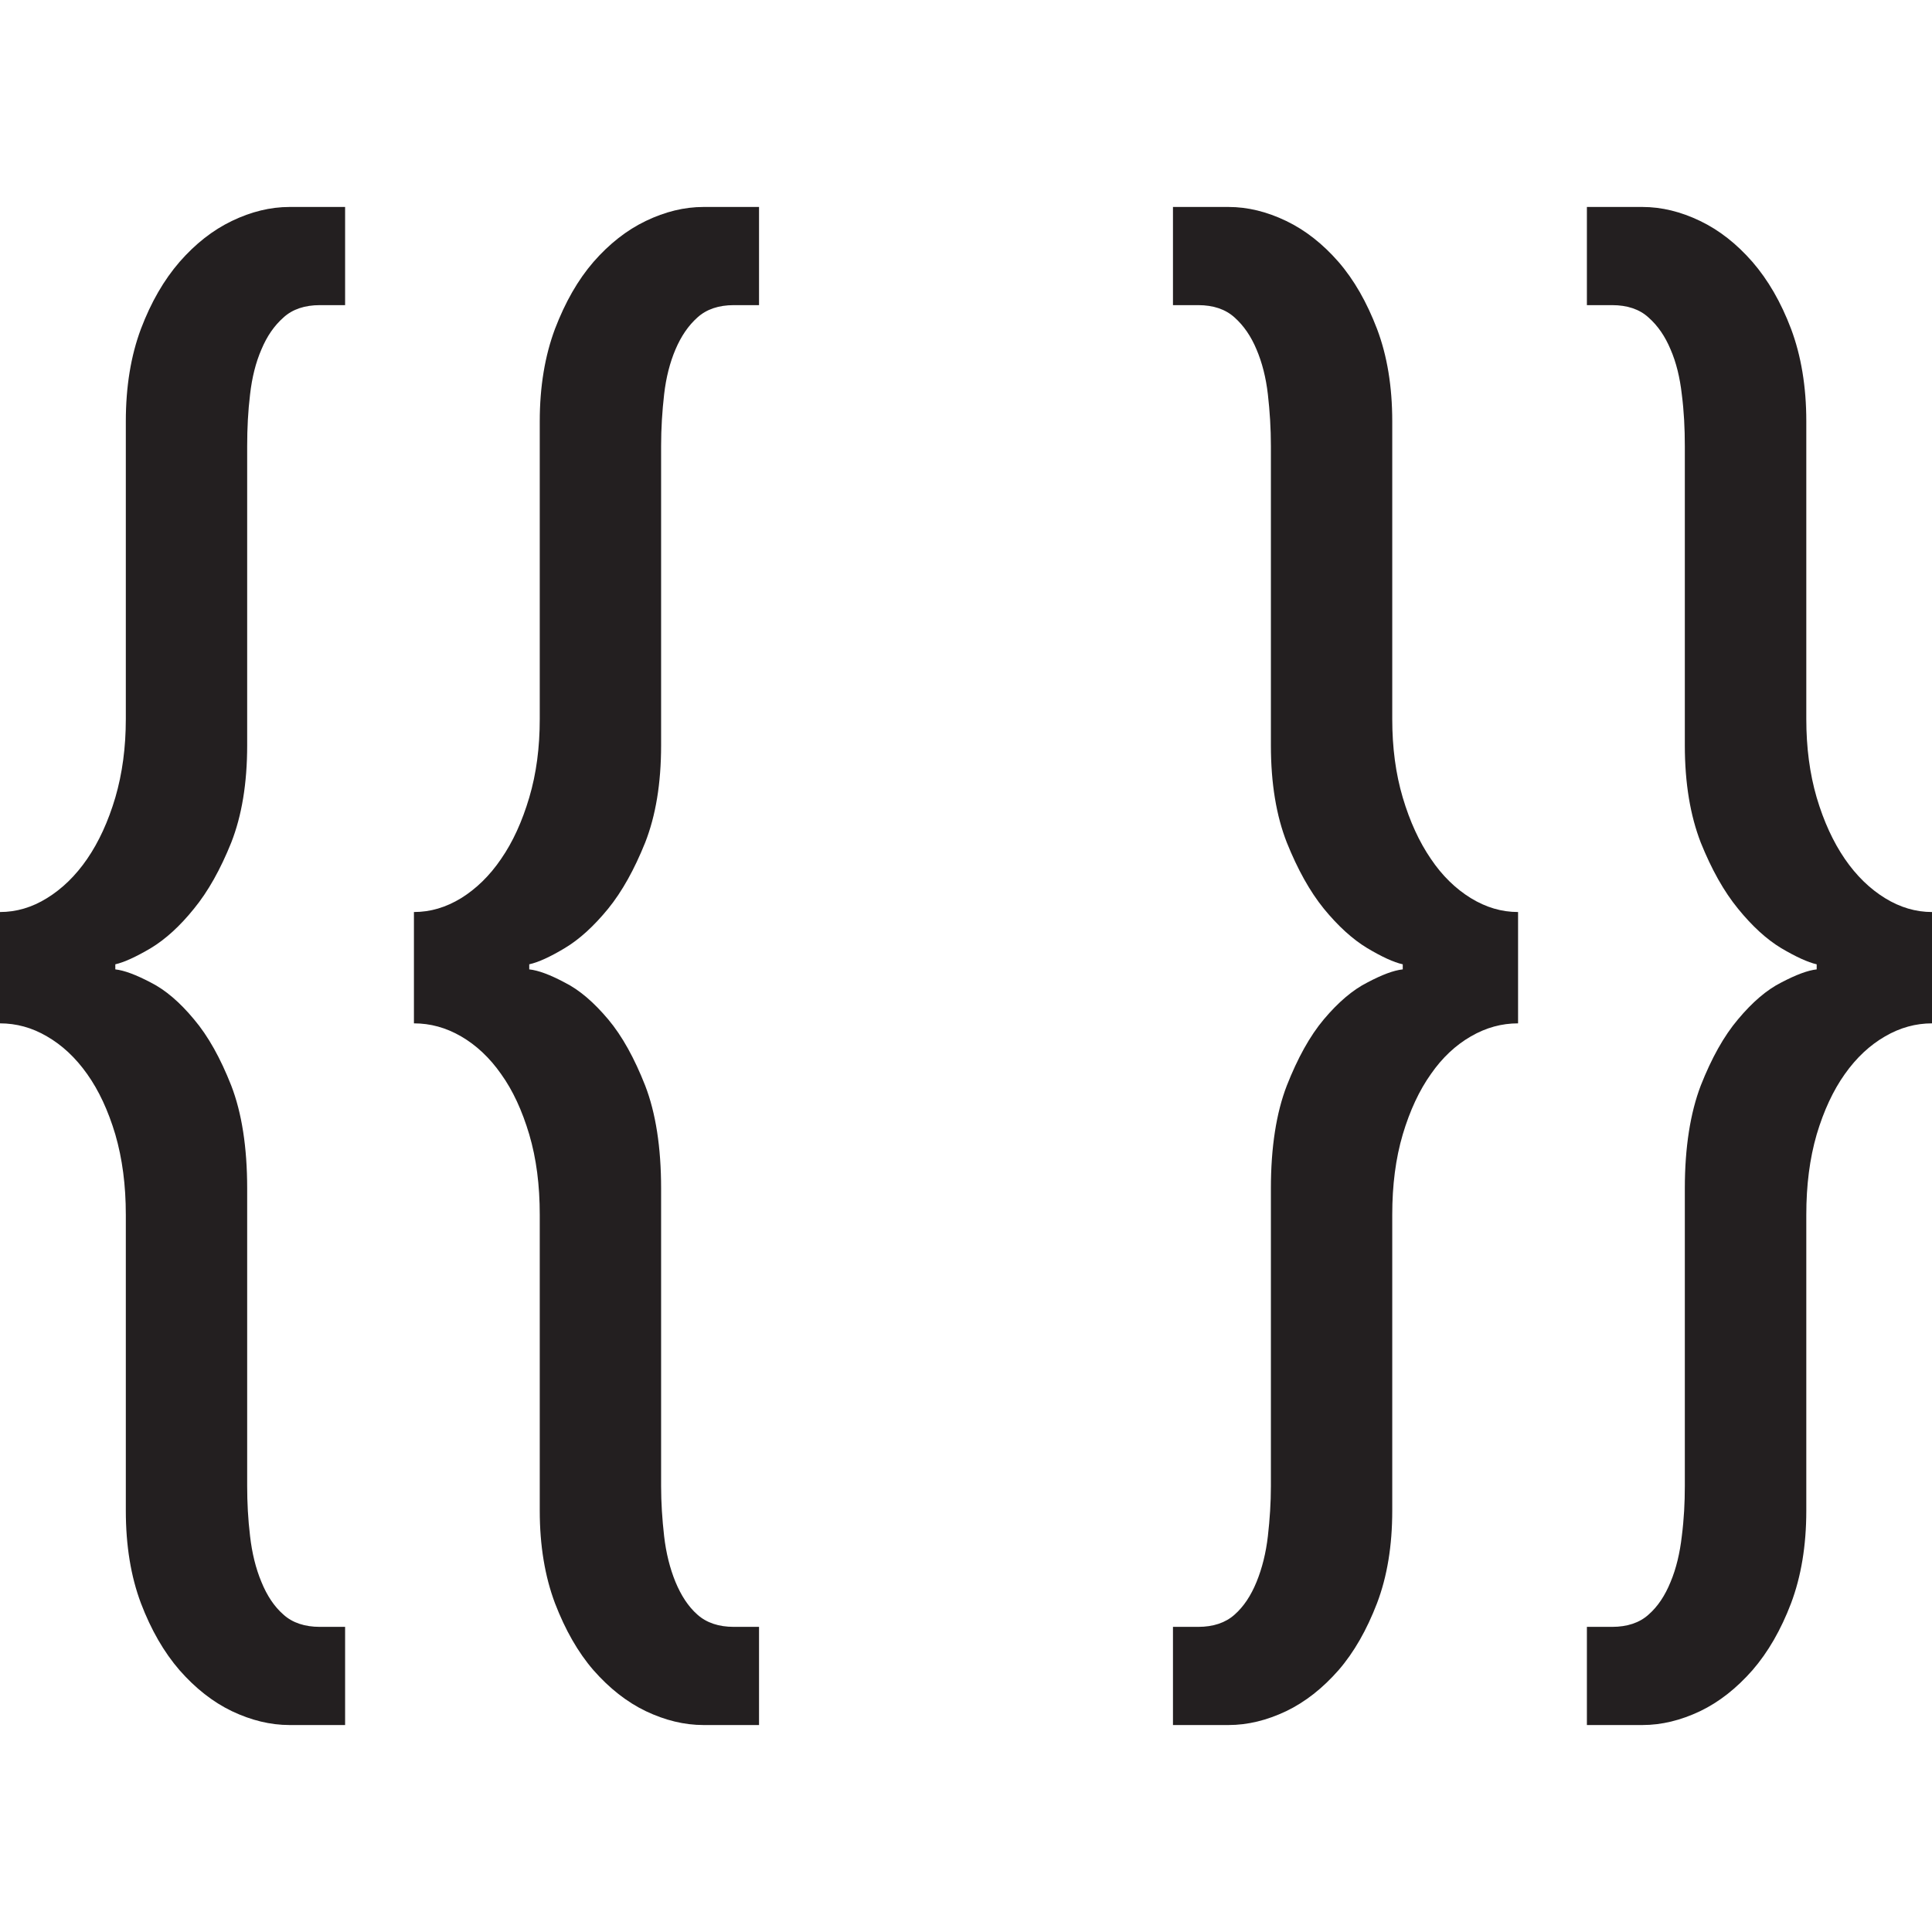 <svg width="16" height="16" viewBox="0 0 16 16" fill="none" xmlns="http://www.w3.org/2000/svg">
<path fill-rule="evenodd" clip-rule="evenodd" d="M9.714 2.527V1.714H10.174C10.333 1.714 10.492 1.753 10.652 1.83C10.81 1.906 10.954 2.019 11.085 2.169C11.214 2.318 11.319 2.502 11.404 2.724C11.488 2.946 11.53 3.201 11.53 3.489V5.954C11.53 6.19 11.558 6.406 11.617 6.605C11.676 6.804 11.754 6.973 11.85 7.113C11.944 7.253 12.056 7.361 12.181 7.438C12.307 7.515 12.436 7.553 12.572 7.553V8.475C12.436 8.475 12.307 8.51 12.181 8.583C12.056 8.655 11.944 8.759 11.85 8.895C11.754 9.03 11.676 9.197 11.617 9.395C11.558 9.595 11.53 9.815 11.53 10.06V12.511C11.53 12.801 11.488 13.056 11.404 13.277C11.319 13.498 11.214 13.683 11.085 13.832C10.954 13.981 10.81 14.095 10.652 14.171C10.492 14.247 10.333 14.286 10.174 14.286H9.714V13.473H9.923C10.048 13.473 10.149 13.439 10.224 13.372C10.3 13.305 10.36 13.214 10.406 13.101C10.452 12.989 10.484 12.861 10.5 12.722C10.516 12.581 10.525 12.444 10.525 12.308V9.842C10.525 9.5 10.57 9.215 10.657 8.99C10.746 8.764 10.847 8.58 10.964 8.441C11.082 8.301 11.202 8.198 11.323 8.137C11.444 8.073 11.541 8.036 11.617 8.028V7.986C11.541 7.969 11.444 7.924 11.323 7.852C11.202 7.779 11.082 7.67 10.964 7.526C10.847 7.382 10.746 7.199 10.657 6.978C10.57 6.756 10.525 6.489 10.525 6.172V3.693C10.525 3.548 10.516 3.406 10.5 3.266C10.484 3.126 10.452 3.002 10.406 2.894C10.36 2.784 10.3 2.697 10.224 2.629C10.149 2.561 10.048 2.527 9.923 2.527H9.714ZM13.142 2.527V1.714H13.602C13.761 1.714 13.92 1.753 14.08 1.83C14.238 1.906 14.382 2.019 14.513 2.169C14.642 2.318 14.749 2.502 14.833 2.724C14.916 2.946 14.959 3.201 14.959 3.489V5.954C14.959 6.19 14.987 6.406 15.045 6.605C15.104 6.804 15.182 6.973 15.278 7.113C15.374 7.253 15.486 7.361 15.611 7.438C15.736 7.515 15.866 7.553 16 7.553V8.475C15.866 8.475 15.736 8.51 15.611 8.583C15.486 8.655 15.374 8.759 15.278 8.895C15.182 9.03 15.104 9.197 15.045 9.395C14.987 9.595 14.959 9.815 14.959 10.06V12.511C14.959 12.801 14.916 13.056 14.833 13.277C14.749 13.498 14.642 13.683 14.513 13.832C14.382 13.981 14.238 14.095 14.08 14.171C13.92 14.247 13.761 14.286 13.602 14.286H13.142V13.473H13.351C13.476 13.473 13.578 13.439 13.652 13.372C13.729 13.305 13.789 13.214 13.835 13.101C13.882 12.989 13.912 12.861 13.928 12.722C13.946 12.581 13.953 12.444 13.953 12.308V9.842C13.953 9.5 13.999 9.215 14.085 8.99C14.174 8.764 14.276 8.58 14.394 8.441C14.511 8.301 14.63 8.198 14.751 8.137C14.873 8.073 14.971 8.036 15.045 8.028V7.986C14.971 7.969 14.873 7.924 14.751 7.852C14.63 7.779 14.511 7.67 14.394 7.526C14.276 7.382 14.174 7.199 14.085 6.978C13.999 6.756 13.953 6.489 13.953 6.172V3.693C13.953 3.548 13.946 3.406 13.928 3.266C13.912 3.126 13.882 3.002 13.835 2.894C13.789 2.784 13.729 2.697 13.652 2.629C13.578 2.561 13.476 2.527 13.351 2.527H13.142ZM6.077 2.527C5.952 2.527 5.851 2.561 5.776 2.629C5.7 2.697 5.641 2.784 5.594 2.894C5.548 3.002 5.516 3.126 5.5 3.266C5.484 3.406 5.475 3.548 5.475 3.693V6.172C5.475 6.489 5.43 6.756 5.343 6.978C5.254 7.199 5.153 7.382 5.036 7.526C4.918 7.67 4.799 7.779 4.677 7.852C4.557 7.924 4.459 7.969 4.383 7.986V8.028C4.459 8.036 4.557 8.073 4.677 8.137C4.799 8.198 4.918 8.301 5.036 8.441C5.153 8.58 5.254 8.764 5.343 8.99C5.43 9.215 5.475 9.5 5.475 9.842V12.308C5.475 12.444 5.484 12.581 5.5 12.722C5.516 12.861 5.548 12.989 5.594 13.101C5.641 13.214 5.7 13.305 5.776 13.372C5.851 13.439 5.952 13.473 6.077 13.473H6.286V14.286H5.826C5.667 14.286 5.508 14.247 5.348 14.171C5.19 14.095 5.046 13.981 4.915 13.832C4.786 13.683 4.681 13.498 4.596 13.277C4.513 13.056 4.47 12.801 4.47 12.511V10.06C4.47 9.815 4.442 9.595 4.383 9.395C4.324 9.197 4.247 9.03 4.15 8.895C4.055 8.759 3.943 8.655 3.819 8.583C3.693 8.51 3.564 8.475 3.428 8.475V7.553C3.564 7.553 3.693 7.515 3.819 7.438C3.943 7.361 4.055 7.253 4.15 7.113C4.247 6.973 4.324 6.804 4.383 6.605C4.442 6.406 4.47 6.19 4.47 5.954V3.489C4.47 3.201 4.513 2.946 4.596 2.724C4.681 2.502 4.786 2.318 4.915 2.169C5.046 2.019 5.19 1.906 5.348 1.83C5.508 1.753 5.667 1.714 5.826 1.714H6.286V2.527H6.077ZM2.649 2.527C2.524 2.527 2.422 2.561 2.348 2.629C2.271 2.697 2.211 2.784 2.165 2.894C2.118 3.002 2.087 3.126 2.071 3.266C2.054 3.406 2.047 3.548 2.047 3.693V6.172C2.047 6.489 2.002 6.756 1.915 6.978C1.826 7.199 1.724 7.382 1.606 7.526C1.49 7.67 1.37 7.779 1.249 7.852C1.127 7.924 1.029 7.969 0.955 7.986V8.028C1.029 8.036 1.127 8.073 1.249 8.137C1.37 8.198 1.49 8.301 1.606 8.441C1.724 8.58 1.826 8.764 1.915 8.99C2.002 9.215 2.047 9.5 2.047 9.842V12.308C2.047 12.444 2.054 12.581 2.071 12.722C2.087 12.861 2.118 12.989 2.165 13.101C2.211 13.214 2.271 13.305 2.348 13.372C2.422 13.439 2.524 13.473 2.649 13.473H2.858V14.286H2.398C2.239 14.286 2.08 14.247 1.92 14.171C1.762 14.095 1.618 13.981 1.487 13.832C1.358 13.683 1.251 13.498 1.167 13.277C1.084 13.056 1.042 12.801 1.042 12.511V10.06C1.042 9.815 1.013 9.595 0.955 9.395C0.896 9.197 0.818 9.03 0.722 8.895C0.626 8.759 0.514 8.655 0.389 8.583C0.265 8.51 0.135 8.475 0 8.475V7.553C0.135 7.553 0.265 7.515 0.389 7.438C0.514 7.361 0.626 7.253 0.722 7.113C0.818 6.973 0.896 6.804 0.955 6.605C1.013 6.406 1.042 6.19 1.042 5.954V3.489C1.042 3.201 1.084 2.946 1.167 2.724C1.251 2.502 1.358 2.318 1.487 2.169C1.618 2.019 1.762 1.906 1.92 1.83C2.08 1.753 2.239 1.714 2.398 1.714H2.858V2.527H2.649Z" fill="#231F20"/>
</svg>
